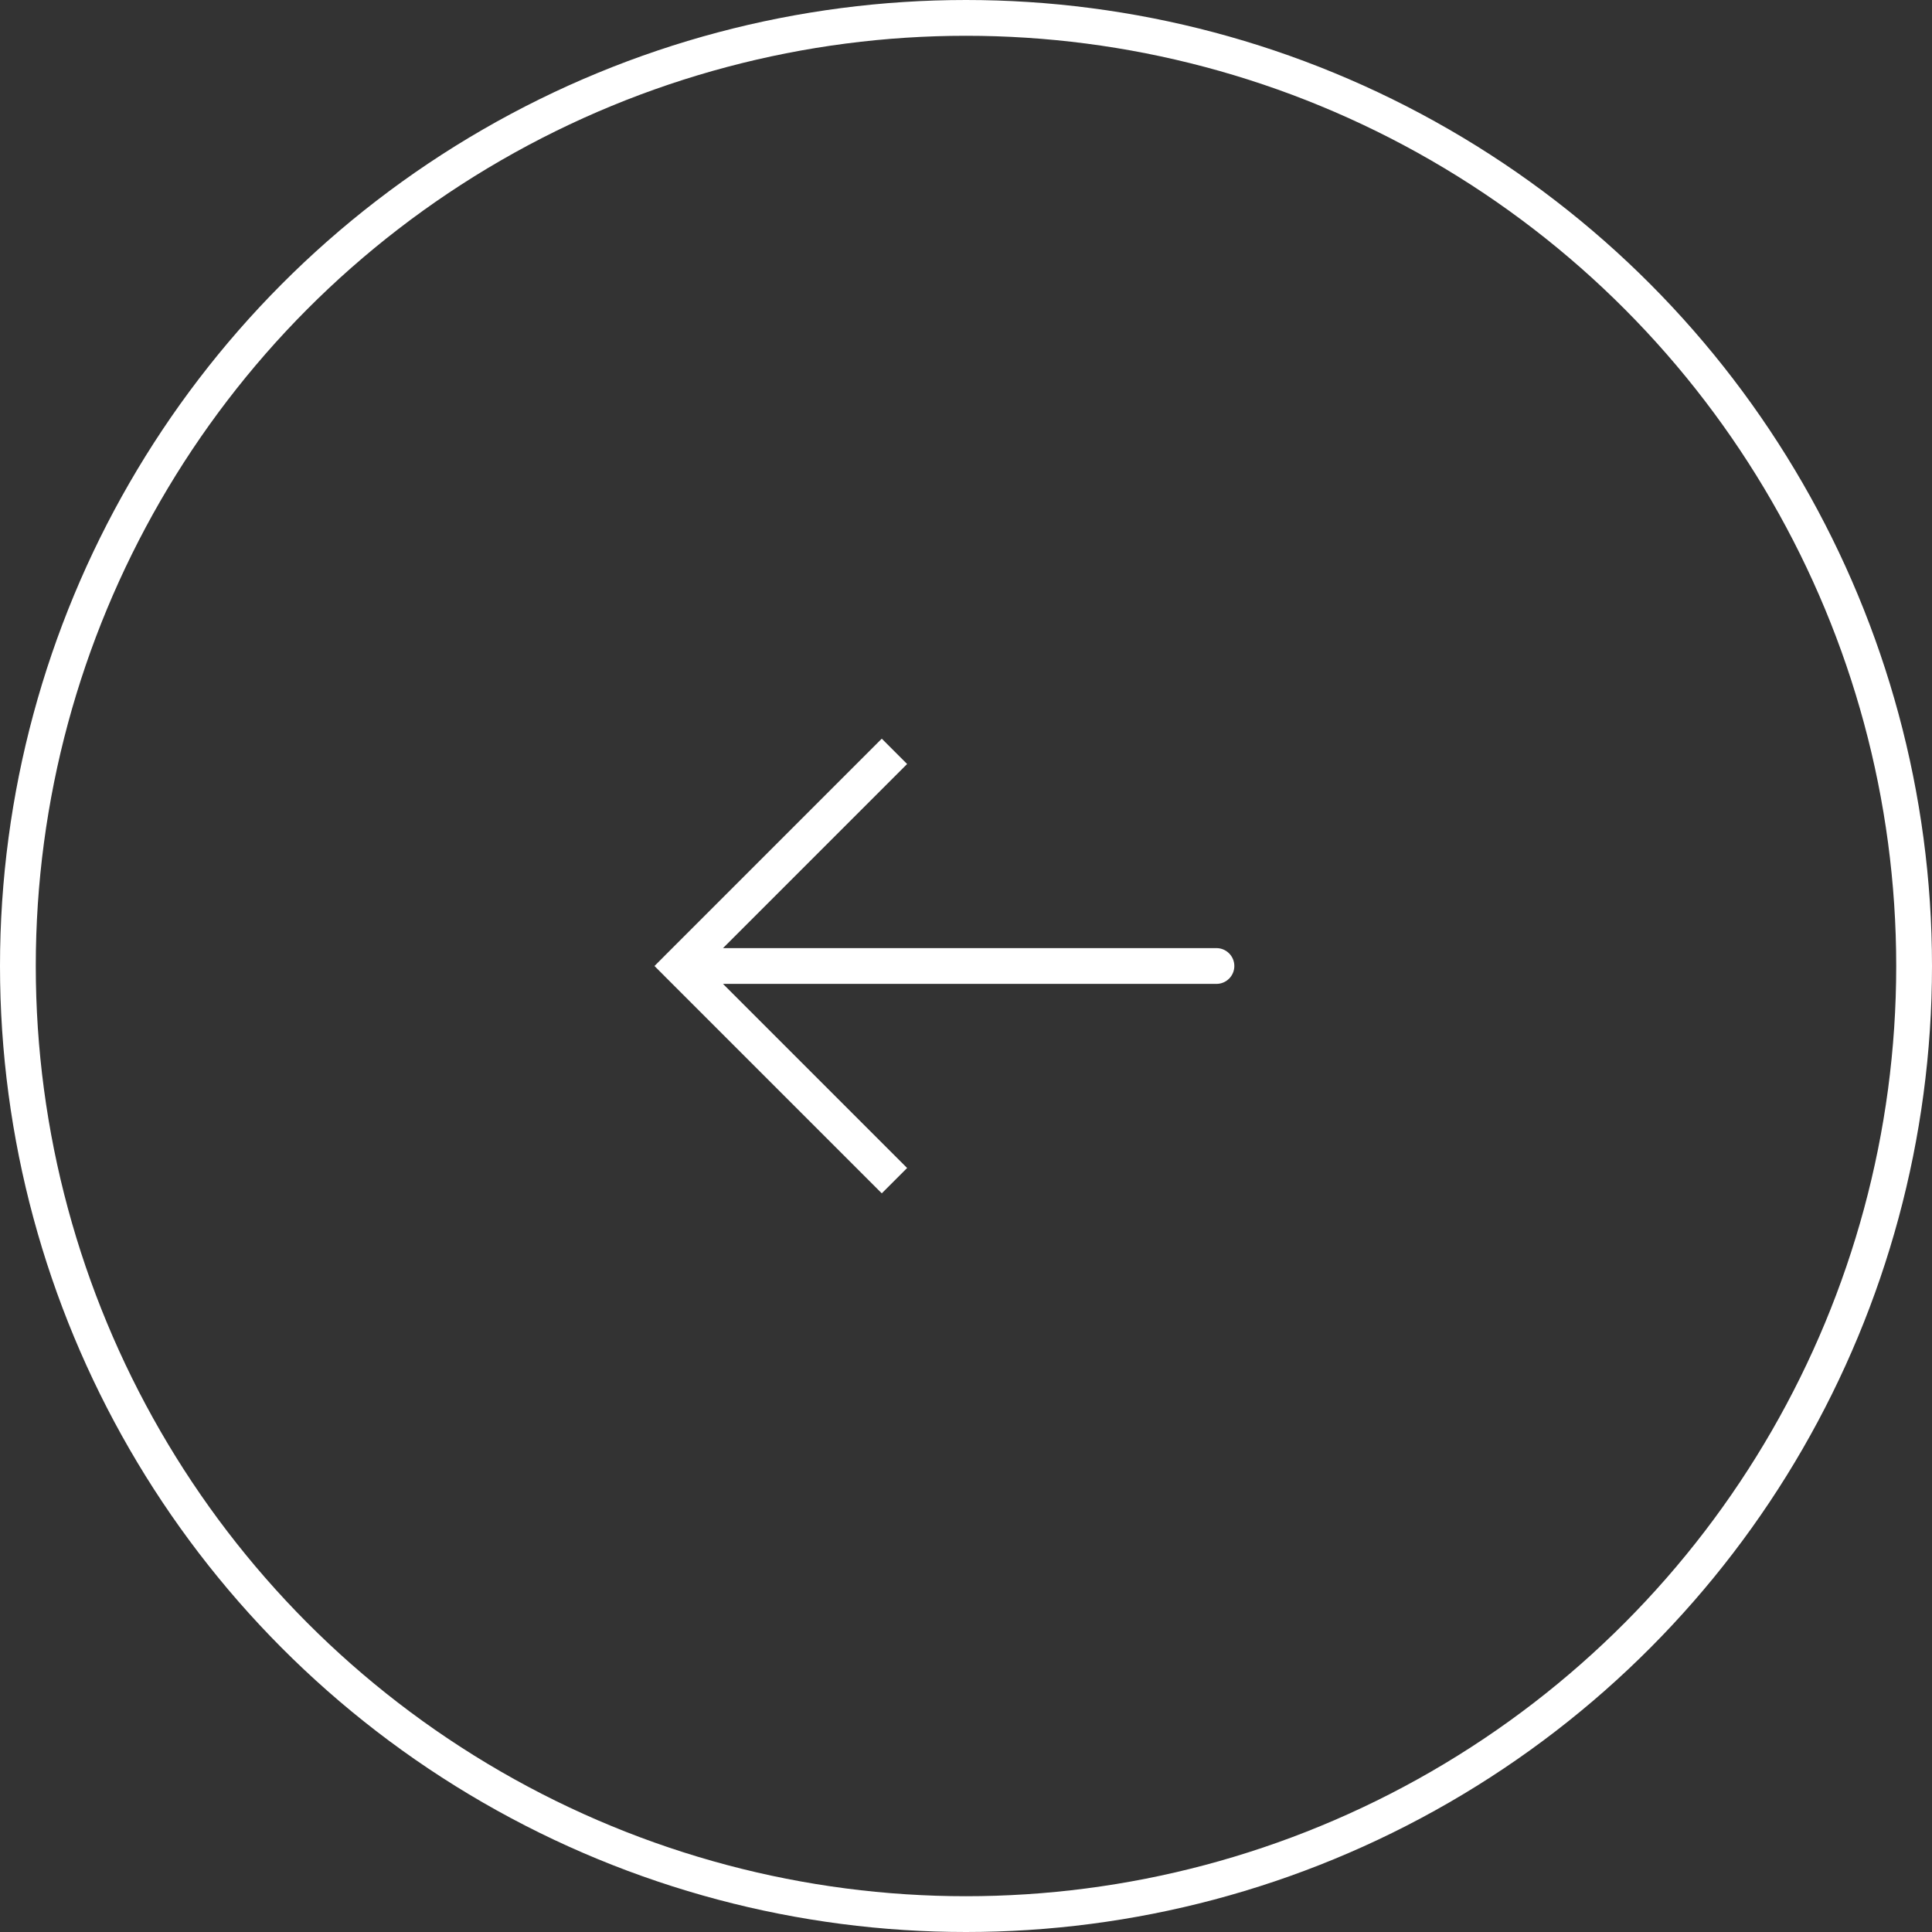 <svg width="54" height="54" viewBox="0 0 54 54" fill="none" xmlns="http://www.w3.org/2000/svg">
<rect x="0" y="0" width="54" height="54" fill="#333333" stroke="none"/>
<circle cx="27" cy="27" r="26.5" stroke="white"/>
<path d="M19 27L18.646 27.354L18.293 27L18.646 26.646L19 27ZM34 26.5C34.276 26.5 34.5 26.724 34.5 27C34.5 27.276 34.276 27.5 34 27.5L34 26.5ZM24.646 33.354L18.646 27.354L19.354 26.646L25.354 32.646L24.646 33.354ZM18.646 26.646L24.646 20.646L25.354 21.354L19.354 27.354L18.646 26.646ZM19 26.5L34 26.5L34 27.5L19 27.5L19 26.5Z" fill="white"/>
</svg>
